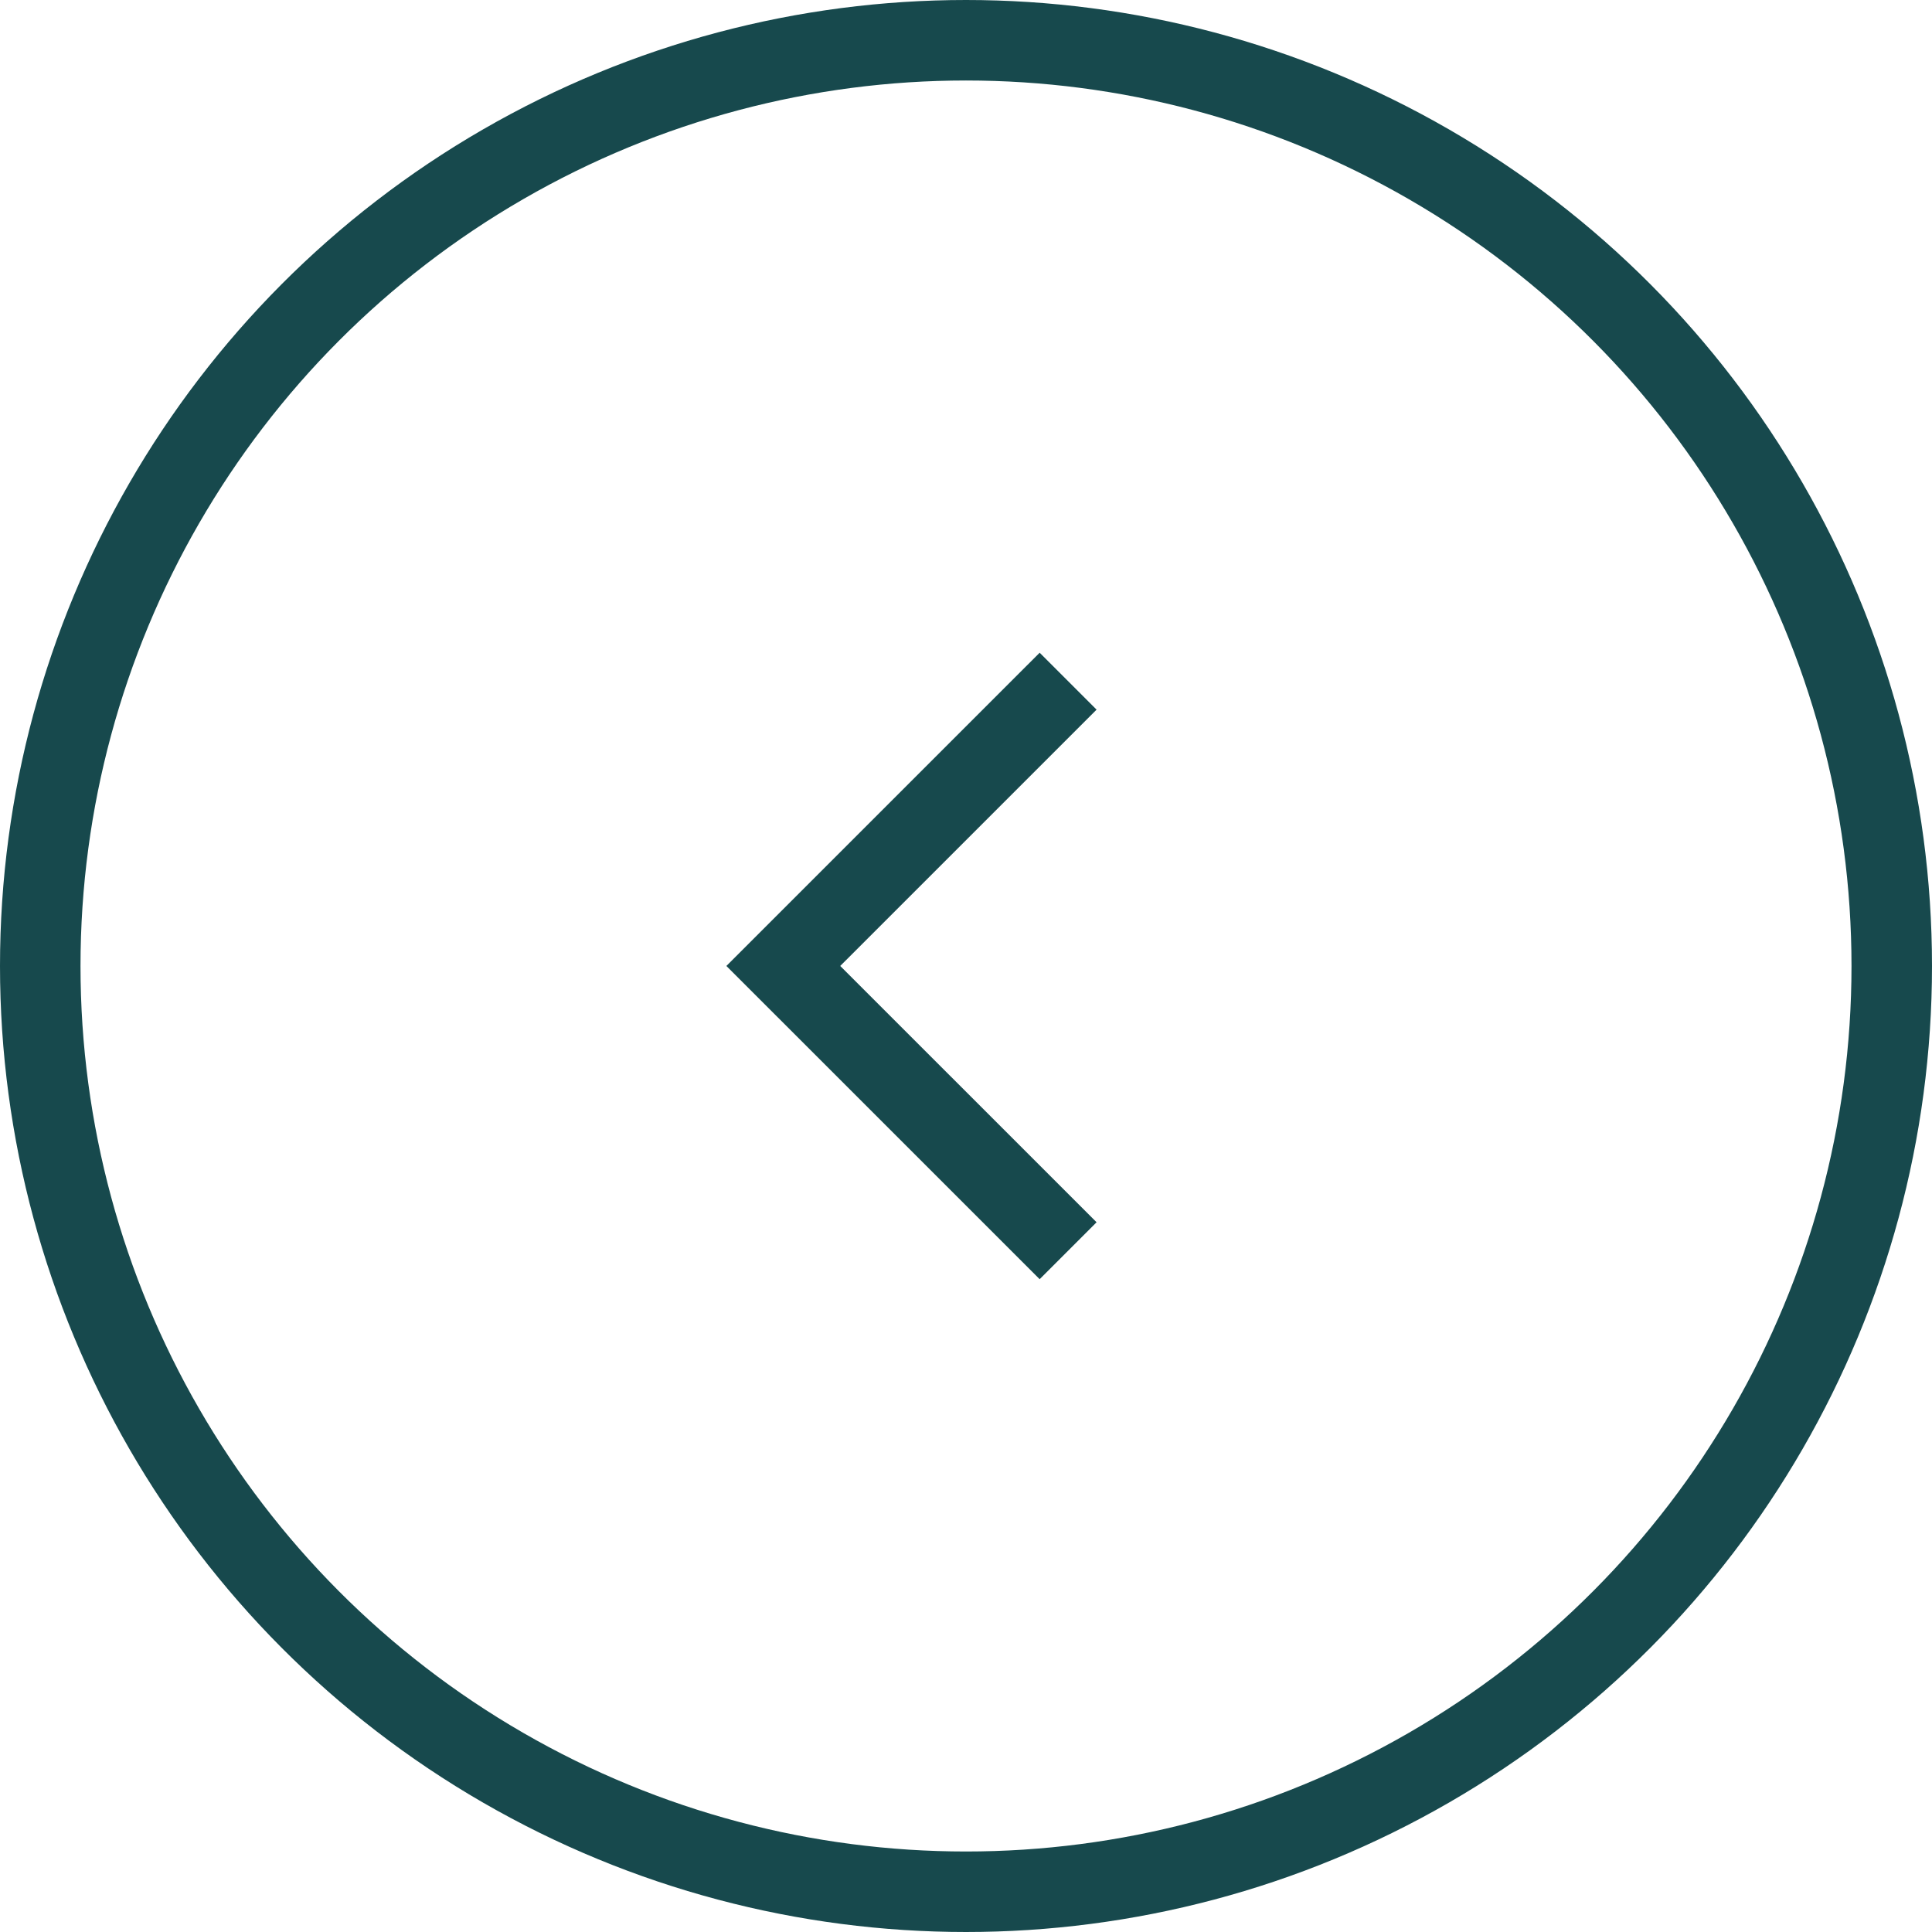 <svg xmlns="http://www.w3.org/2000/svg" width="48" height="48" viewBox="0 0 48 48">
  <g id="Group_552" data-name="Group 552" transform="translate(813 3321) rotate(180)">
    <g id="Ellipse_247" data-name="Ellipse 247" transform="translate(765 3273)" fill="none" stroke="#17494d" stroke-width="2">
      <circle cx="24" cy="24" r="24" stroke="none"/>
      <circle cx="24" cy="24" r="23" fill="none"/>
    </g>
    <path id="Path_417" data-name="Path 417" d="M-6183.282-11516l7.075,7.076,7.075-7.076" transform="translate(12302.463 -2879.206) rotate(-90)" fill="none" stroke="#17494d" stroke-width="2"/>
  </g>
</svg>
